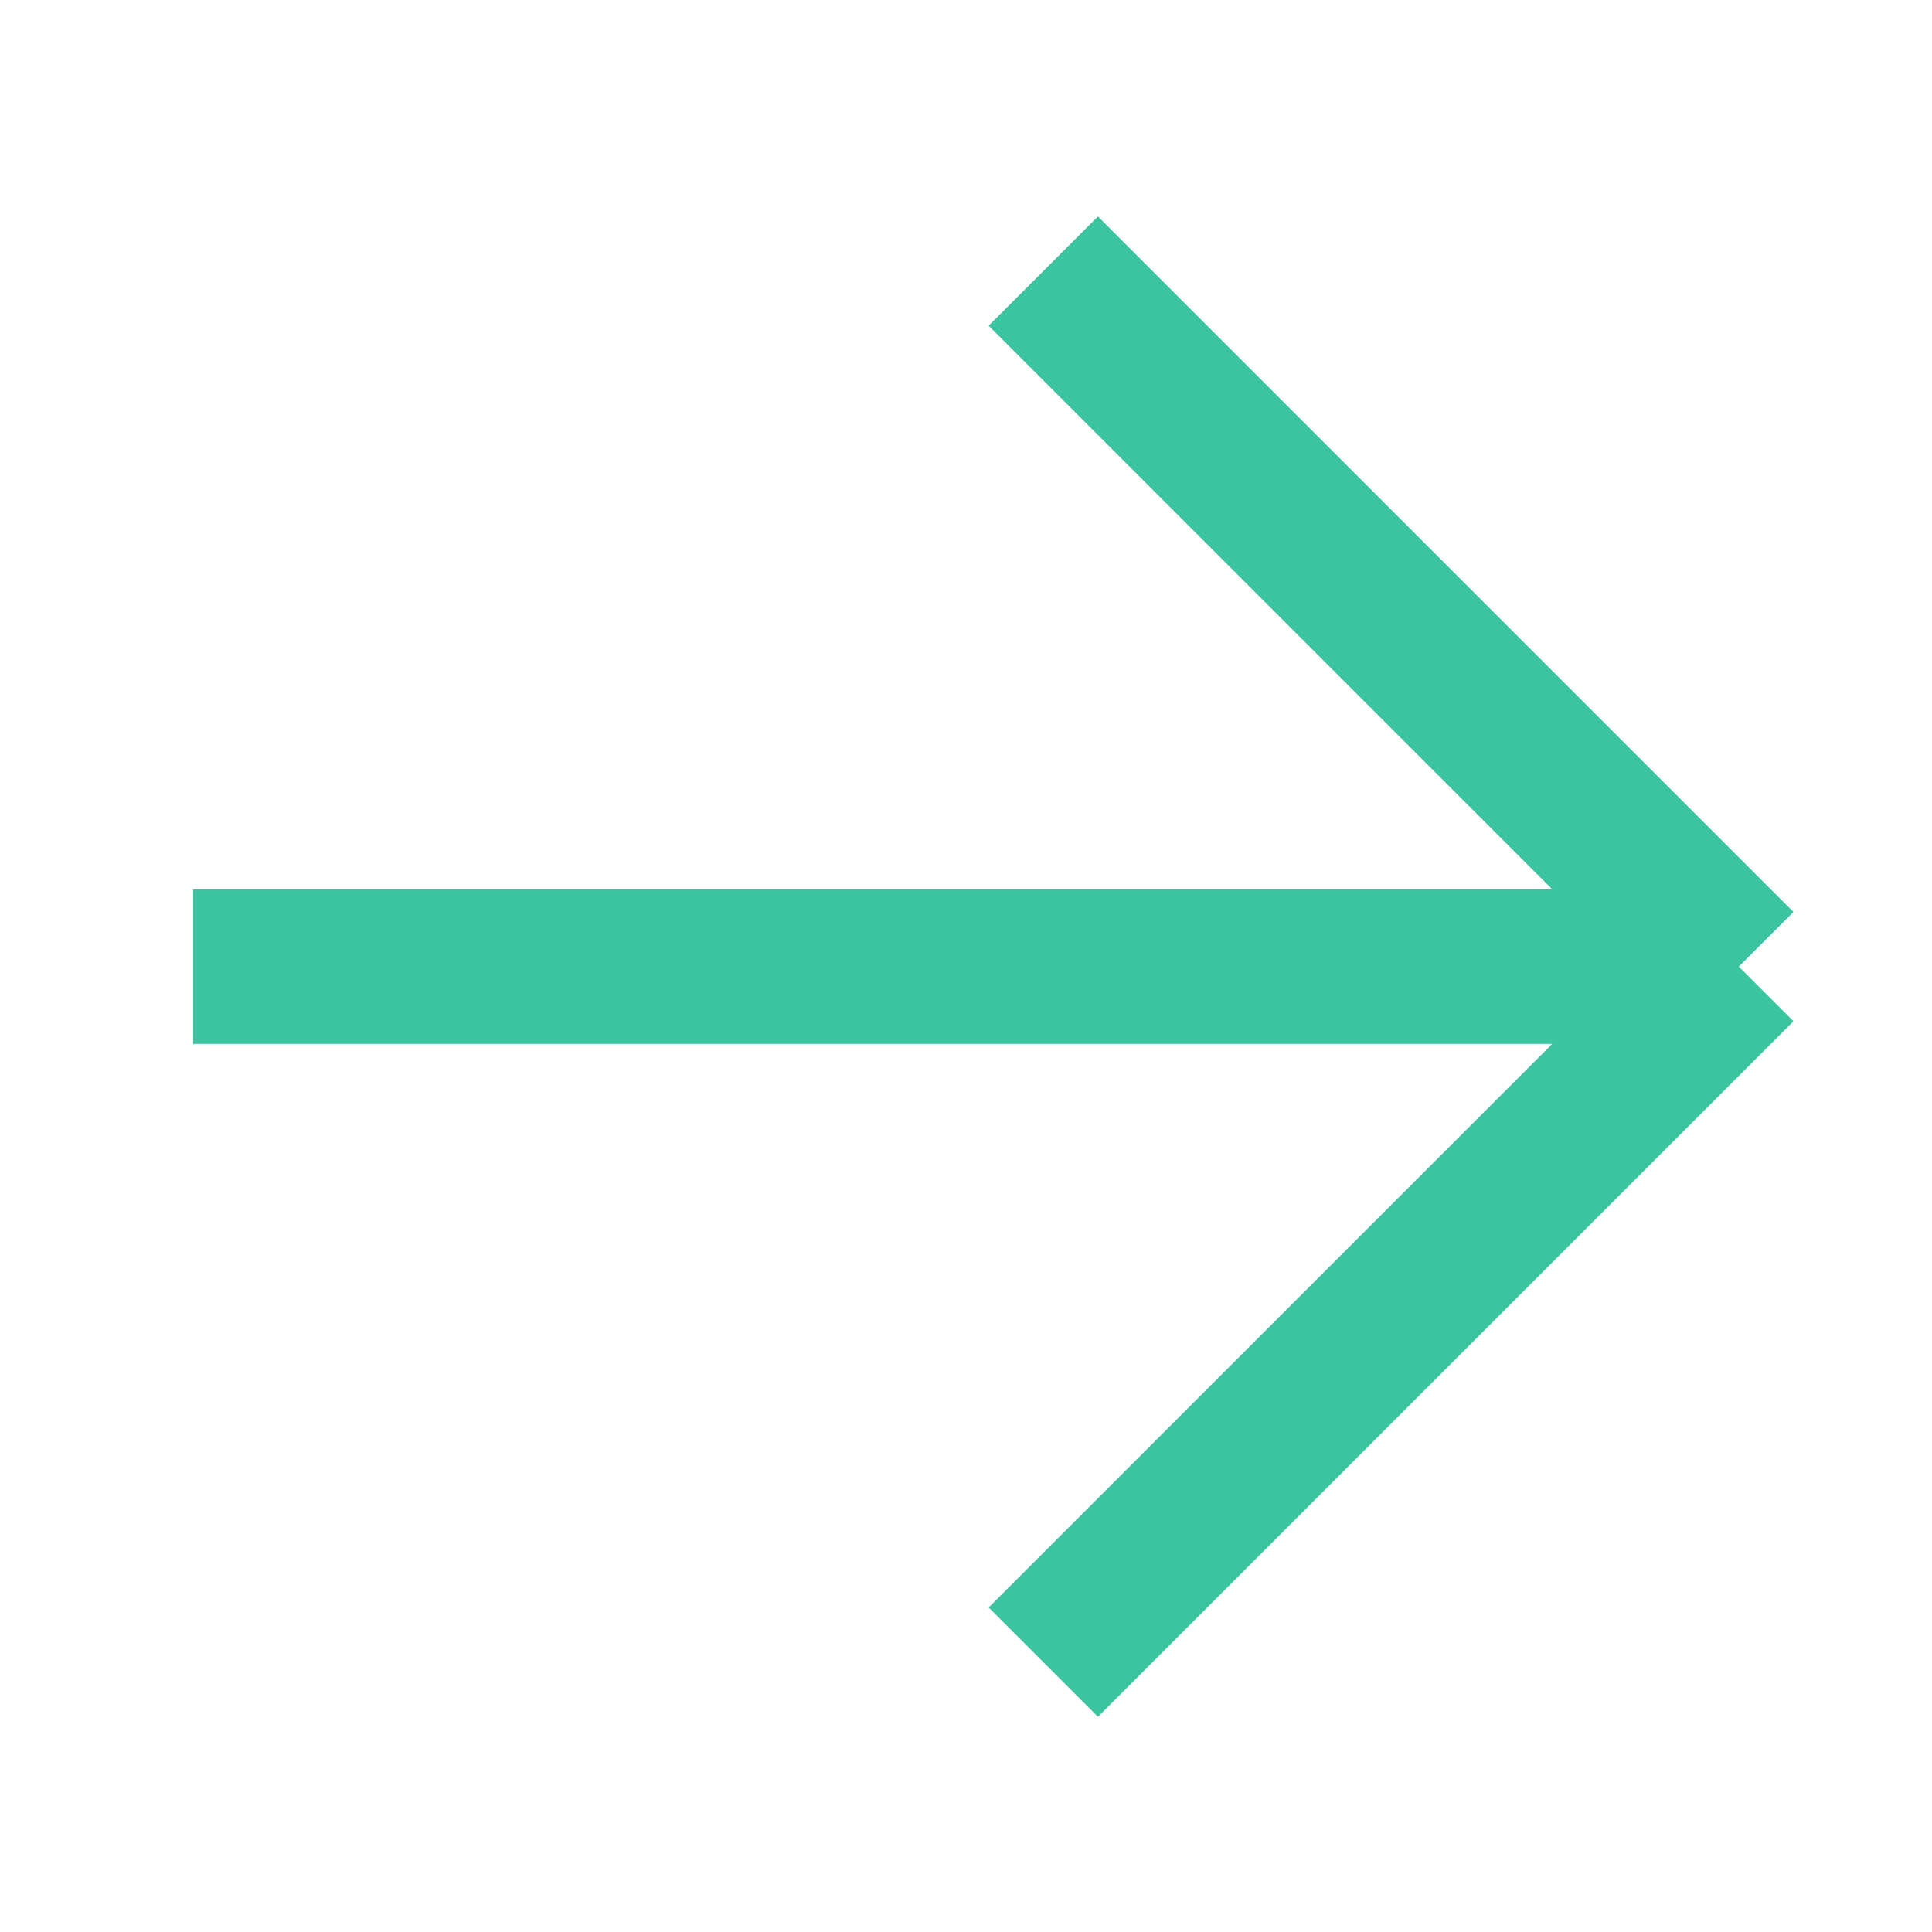 <svg width="25" height="25" viewBox="0 0 25 25" fill="none" xmlns="http://www.w3.org/2000/svg">
<path d="M2.5 12.508H22.5M22.5 12.508L13.5 3.508M22.5 12.508L13.5 21.508" stroke="#3AC4A0" stroke-width="2"/>
</svg>
